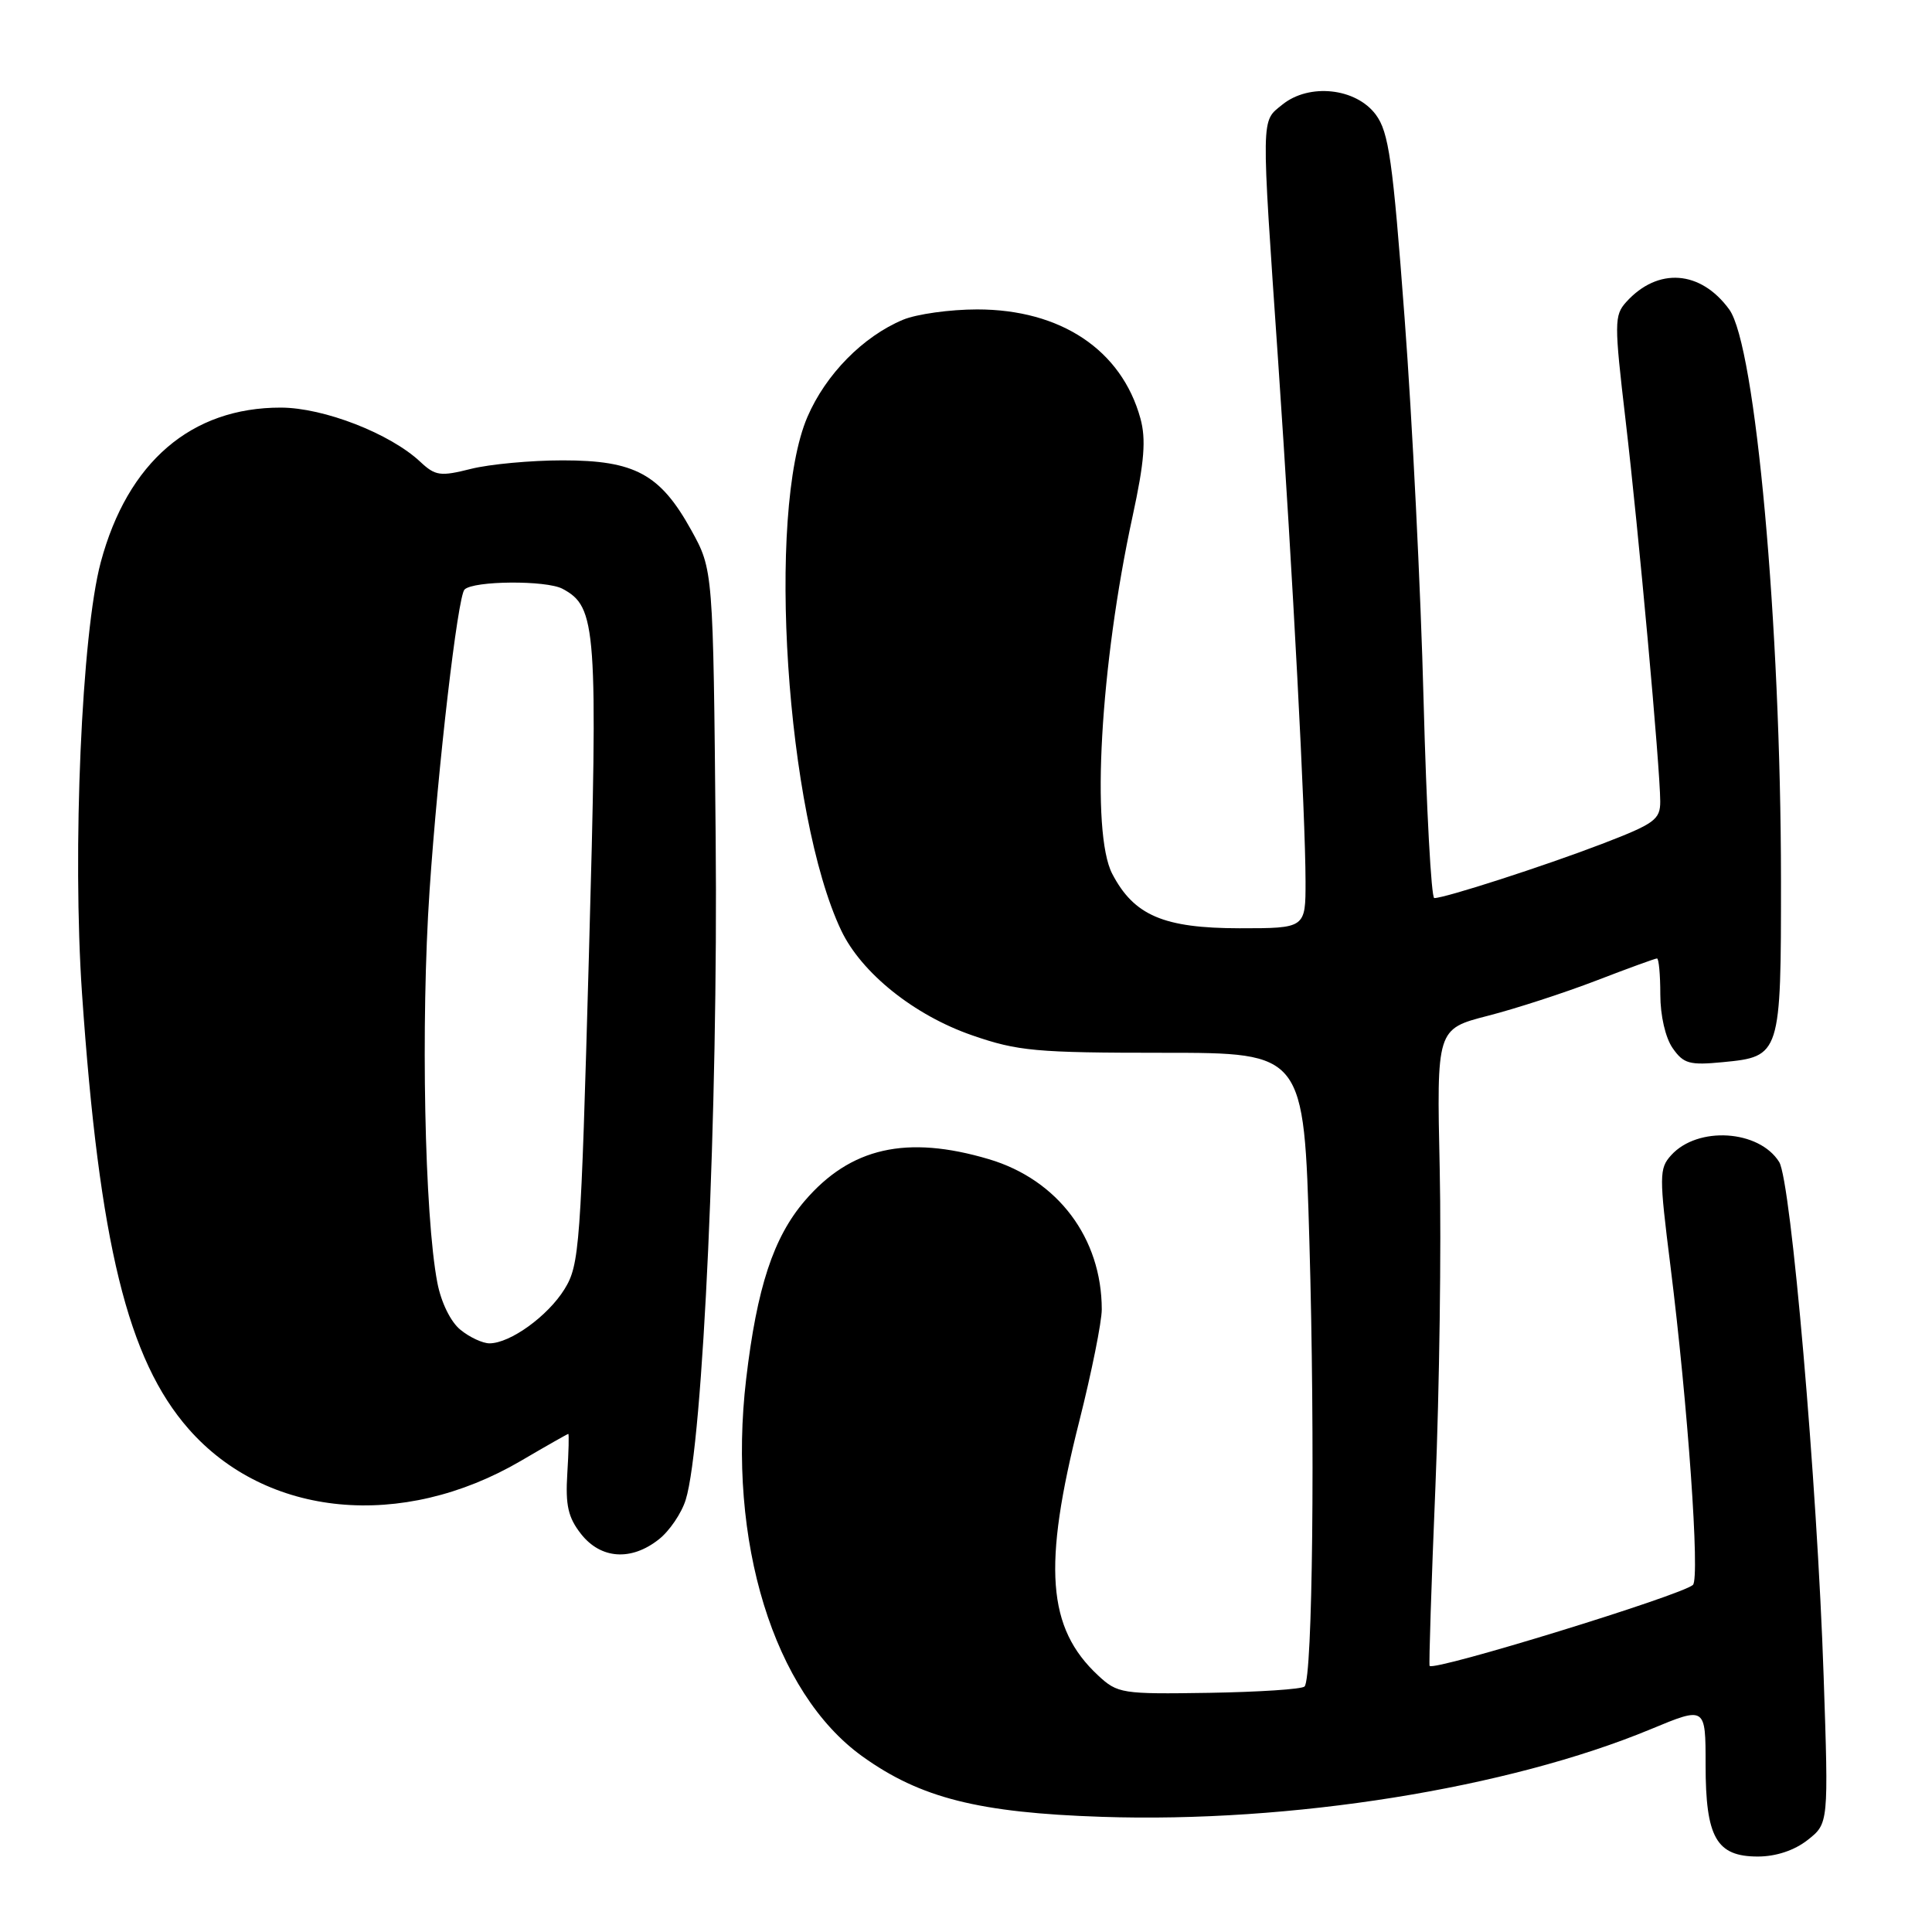<?xml version="1.0" encoding="UTF-8" standalone="no"?>
<!DOCTYPE svg PUBLIC "-//W3C//DTD SVG 1.1//EN" "http://www.w3.org/Graphics/SVG/1.1/DTD/svg11.dtd" >
<svg xmlns="http://www.w3.org/2000/svg" xmlns:xlink="http://www.w3.org/1999/xlink" version="1.1" viewBox="0 0 256 256">
 <g >
 <path fill="currentColor"
d=" M 239.52 243.81 C 242.30 241.62 242.30 241.62 241.64 222.06 C 240.78 196.43 237.32 156.49 235.75 153.97 C 233.08 149.70 224.95 149.19 221.44 153.07 C 219.84 154.83 219.84 155.76 221.34 167.73 C 223.65 186.16 225.27 209.14 224.32 210.01 C 222.80 211.39 190.07 221.46 189.43 220.74 C 189.32 220.61 189.66 209.93 190.20 197.00 C 190.73 184.07 190.99 165.14 190.77 154.93 C 190.36 136.35 190.36 136.35 197.14 134.60 C 200.86 133.65 207.33 131.54 211.52 129.93 C 215.70 128.32 219.32 127.00 219.56 127.00 C 219.80 127.00 220.00 129.15 220.00 131.78 C 220.00 134.58 220.68 137.52 221.64 138.89 C 223.08 140.95 223.87 141.17 228.30 140.74 C 235.93 140.01 236.00 139.79 235.99 116.56 C 235.97 82.77 232.62 45.78 229.13 41.00 C 225.34 35.80 219.67 35.39 215.49 40.01 C 213.89 41.78 213.88 42.75 215.40 55.70 C 217.12 70.34 219.97 101.69 219.99 106.18 C 220.00 108.60 219.26 109.14 212.25 111.83 C 204.60 114.76 191.48 119.00 190.05 119.00 C 189.65 119.00 189.01 107.19 188.63 92.75 C 188.26 78.31 187.13 55.56 186.12 42.19 C 184.55 21.21 184.02 17.51 182.30 15.19 C 179.67 11.65 173.47 10.99 169.92 13.86 C 167.07 16.17 167.09 14.81 169.37 48.00 C 171.30 76.21 172.98 108.15 172.99 116.75 C 173.00 123.00 173.00 123.00 164.25 123.00 C 154.20 122.99 150.26 121.31 147.38 115.79 C 144.53 110.34 145.79 88.14 150.08 68.38 C 151.64 61.18 151.87 58.21 151.11 55.44 C 148.61 46.37 140.56 41.00 129.48 41.00 C 125.88 41.00 121.45 41.62 119.65 42.37 C 114.35 44.59 109.42 49.60 106.99 55.24 C 101.54 67.89 104.17 107.92 111.46 123.28 C 114.14 128.93 121.15 134.54 128.83 137.19 C 134.87 139.28 137.27 139.50 154.14 139.50 C 172.78 139.50 172.78 139.50 173.50 164.50 C 174.27 191.05 173.93 222.41 172.86 223.47 C 172.51 223.83 166.81 224.20 160.20 224.31 C 148.64 224.49 148.09 224.41 145.50 222.00 C 138.75 215.72 138.14 207.56 143.01 188.32 C 144.65 181.82 145.99 175.15 145.99 173.50 C 145.98 164.05 140.17 156.32 131.04 153.60 C 120.12 150.36 112.68 152.05 106.62 159.13 C 102.48 163.97 100.30 170.59 98.87 182.72 C 96.34 204.21 102.52 224.29 114.27 232.73 C 121.96 238.25 129.69 240.20 146.00 240.74 C 171.00 241.58 199.83 236.97 218.75 229.12 C 226.00 226.11 226.00 226.11 226.00 233.83 C 226.00 243.49 227.43 246.00 232.92 246.00 C 235.33 246.00 237.76 245.19 239.52 243.81 Z  M 87.29 203.98 C 88.70 202.88 90.31 200.51 90.86 198.73 C 93.16 191.38 95.17 146.92 94.83 111.00 C 94.50 75.50 94.50 75.50 91.58 70.22 C 87.48 62.82 84.12 61.00 74.57 61.00 C 70.35 61.00 64.87 61.51 62.40 62.13 C 58.35 63.15 57.69 63.06 55.70 61.20 C 51.70 57.44 42.89 54.02 37.22 54.01 C 25.34 53.99 16.91 61.23 13.35 74.50 C 10.82 83.95 9.57 112.79 10.87 131.68 C 13.16 164.81 16.92 180.14 24.99 189.34 C 35.30 201.08 53.26 202.80 69.04 193.56 C 72.38 191.60 75.20 190.00 75.30 190.00 C 75.41 190.00 75.35 192.37 75.17 195.26 C 74.91 199.46 75.28 201.08 76.99 203.26 C 79.61 206.59 83.63 206.87 87.29 203.98 Z  M 61.02 176.21 C 59.72 175.17 58.45 172.58 57.95 169.96 C 56.25 161.12 55.74 135.49 56.92 118.00 C 58.03 101.57 60.65 79.02 61.55 78.12 C 62.72 76.94 72.39 76.87 74.54 78.02 C 79.06 80.44 79.24 83.05 78.03 126.72 C 76.96 165.23 76.79 167.61 74.80 170.82 C 72.59 174.39 67.61 177.99 64.86 178.00 C 63.96 178.00 62.23 177.20 61.02 176.21 Z "/>
</g>
</svg>